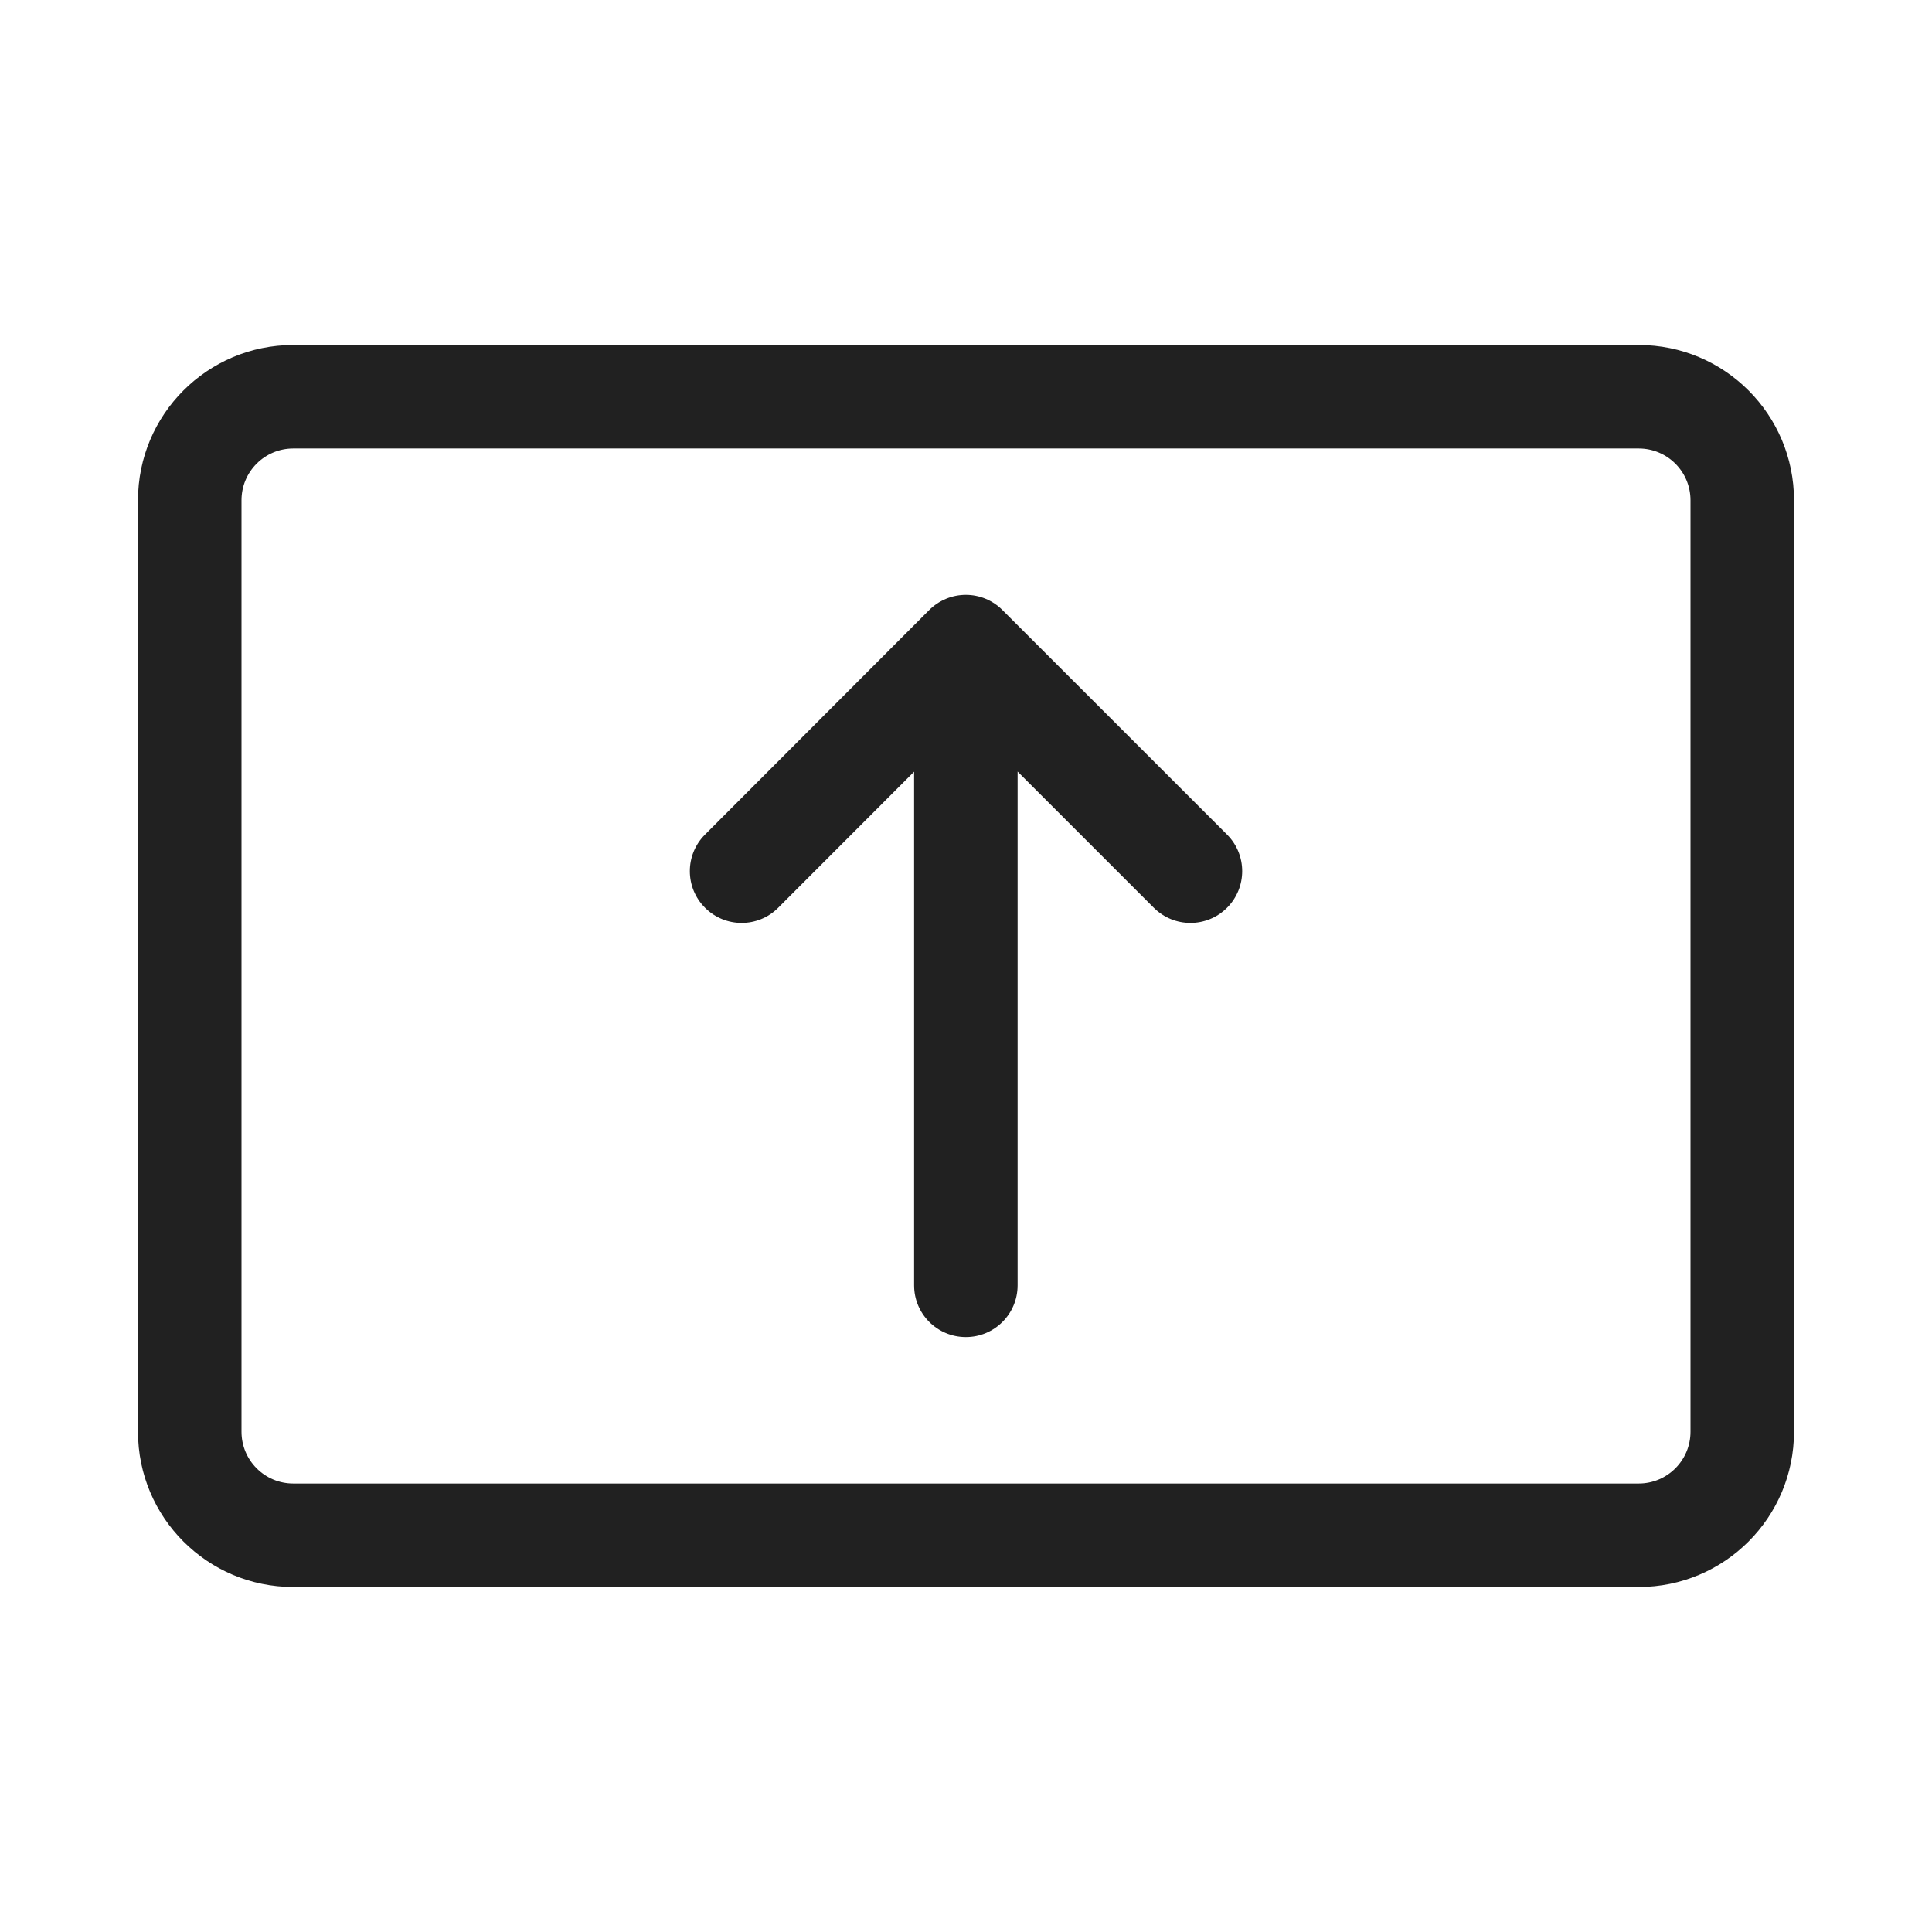 <svg width="28" height="28" viewBox="0 0 28 28" fill="none" xmlns="http://www.w3.org/2000/svg">
<path d="M2 7.25C2 6.007 3.007 5 4.25 5H23.75C24.993 5 26 6.007 26 7.25V20.75C26 21.993 24.993 23 23.75 23H4.25C3.007 23 2 21.993 2 20.75V7.25ZM4.25 6.5C3.836 6.5 3.5 6.835 3.5 7.25V20.75C3.5 21.164 3.836 21.5 4.25 21.5H23.75C24.164 21.5 24.5 21.164 24.5 20.75V7.25C24.5 6.835 24.164 6.5 23.75 6.5H4.25Z" fill="#212121"/>
<path d="M13.998 8.621C14.197 8.621 14.387 8.7 14.528 8.841L17.783 12.095C18.076 12.388 18.076 12.863 17.783 13.156C17.49 13.449 17.015 13.449 16.722 13.156L14.748 11.182V18.628C14.748 19.043 14.412 19.378 13.998 19.378C13.584 19.378 13.248 19.043 13.248 18.628V11.184L11.278 13.156C10.986 13.449 10.511 13.449 10.218 13.156C9.925 12.864 9.924 12.389 10.217 12.096L13.467 8.841C13.608 8.7 13.799 8.621 13.998 8.621Z" fill="#212121"/>
</svg>
